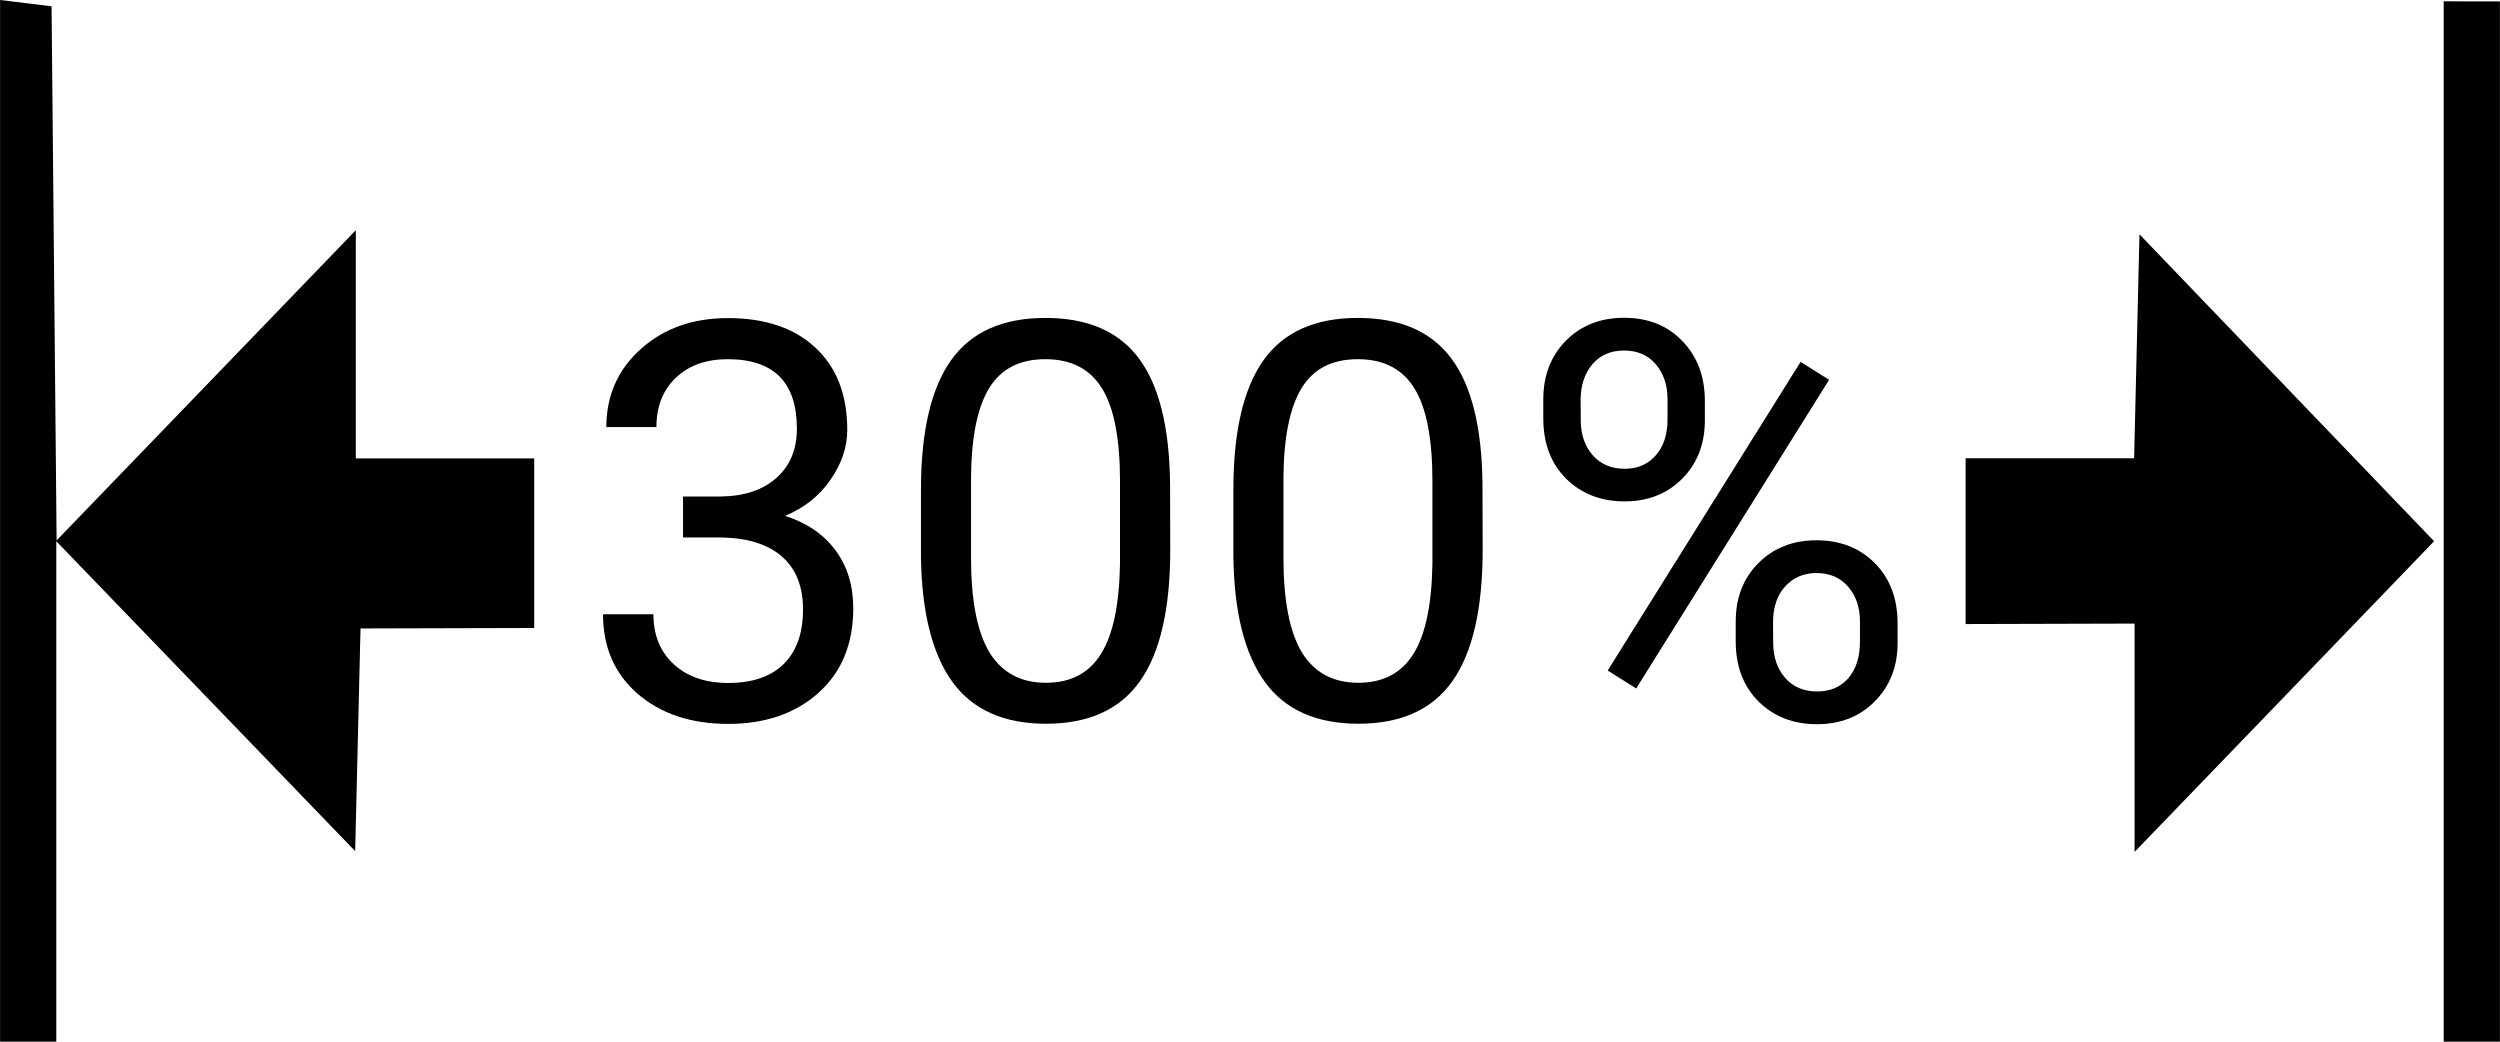 <?xml version="1.0" encoding="UTF-8" standalone="no"?>
<!-- Created with Inkscape (http://www.inkscape.org/) -->

<svg
   xmlns:dc="http://purl.org/dc/elements/1.1/"
   xmlns:cc="http://creativecommons.org/ns#"
   xmlns:rdf="http://www.w3.org/1999/02/22-rdf-syntax-ns#"
   xmlns:svg="http://www.w3.org/2000/svg"
   xmlns="http://www.w3.org/2000/svg"
   xmlns:sodipodi="http://sodipodi.sourceforge.net/DTD/sodipodi-0.dtd"
   xmlns:inkscape="http://www.inkscape.org/namespaces/inkscape"
   width="60"
   height="25"
   viewBox="0 0 15.875 6.615"
   version="1.1"
   id="svg1452"
   inkscape:version="0.92.3 (2405546, 2018-03-11)"
   sodipodi:docname="range.svg">
  <defs
     id="defs1446" />
  <sodipodi:namedview
     id="base"
     pagecolor="#ffffff"
     bordercolor="#666666"
     borderopacity="1.0"
     inkscape:pageopacity="0.0"
     inkscape:pageshadow="2"
     inkscape:zoom="8"
     inkscape:cx="34.680497"
     inkscape:cy="23.319874"
     inkscape:document-units="mm"
     inkscape:current-layer="text820"
     showgrid="false"
     units="px"
     inkscape:window-width="1920"
     inkscape:window-height="1017"
     inkscape:window-x="1912"
     inkscape:window-y="-5"
     inkscape:window-maximized="1" />
  <g
     inkscape:label="Layer 1"
     inkscape:groupmode="layer"
     id="layer1"
     transform="translate(0,-290.385)">
    <g
       aria-label="50%"
       transform="scale(0.981,1.019)"
       style="font-style:normal;font-variant:normal;font-weight:normal;font-stretch:normal;font-size:3.595px;line-height:1.25;font-family:'Adobe Caslon Pro';-inkscape-font-specification:'Adobe Caslon Pro';letter-spacing:0px;word-spacing:0px;fill:#000000;fill-opacity:1;stroke:none;stroke-width:0.27"
       id="text1410" />
    <path
       style="fill:#000000;stroke-width:0.061"
       d="M 4.9999997e-8,290.385 V 293.693 297 H 0.178 0.357 v -1.589 -1.589 l 0.949,0.984 0.949,0.984 0.017,-0.707 0.017,-0.707 1.103,-0.003 v -1.077 H 2.259 v -0.725 -0.724 l -0.95,0.985 -0.95,0.985 -0.016,-1.696 -0.016,-1.696 -0.163,-0.02 z M 15.518,290.393 V 293.697 297 H 15.697 15.875 v -3.303 -3.303 h -0.178 z m -1.932,1.48 -0.017,0.711 -0.017,0.711 h -1.07 v 1.053 l 1.073,-0.003 v 0.725 0.725 l 0.951,-0.986 0.951,-0.987 -0.936,-0.975 z"
       id="path1434"
       inkscape:connector-curvature="0" />
    <g
       aria-label="100%"
       style="font-style:normal;font-variant:normal;font-weight:normal;font-stretch:normal;font-size:3.528px;line-height:1.25;font-family:'Adobe Caslon Pro';-inkscape-font-specification:'Adobe Caslon Pro';letter-spacing:0px;word-spacing:0px;fill:#000000;fill-opacity:1;stroke:none;stroke-width:0.265"
       id="text820">
      <g
         aria-label="300%"
         style="font-style:normal;font-variant:normal;font-weight:normal;font-stretch:normal;font-size:3.528px;line-height:1.25;font-family:Roboto;-inkscape-font-specification:Roboto;letter-spacing:0px;word-spacing:0px;fill:#000000;fill-opacity:1;stroke:none;stroke-width:0.07"
         id="text824">
        <path
           d="m 4.337,293.538 h 0.239 q 0.226,-0.003 0.355,-0.119 0.129,-0.115 0.129,-0.312 0,-0.441 -0.439,-0.441 -0.207,0 -0.331,0.119 -0.122,0.117 -0.122,0.312 H 3.85 q 0,-0.298 0.217,-0.494 0.219,-0.198 0.555,-0.198 0.355,0 0.556,0.188 0.202,0.188 0.202,0.522 0,0.164 -0.107,0.317 -0.105,0.153 -0.288,0.229 0.207,0.066 0.319,0.217 0.114,0.152 0.114,0.37 0,0.338 -0.22,0.536 -0.22,0.198 -0.574,0.198 -0.353,0 -0.575,-0.191 -0.22,-0.191 -0.22,-0.505 h 0.32 q 0,0.198 0.129,0.317 0.129,0.119 0.346,0.119 0.231,0 0.353,-0.121 0.122,-0.121 0.122,-0.346 0,-0.219 -0.134,-0.336 -0.134,-0.117 -0.388,-0.121 H 4.337 Z"
           style="stroke-width:0.07"
           id="path835" />
        <path
           d="m 7.431,293.877 q 0,0.56 -0.191,0.832 -0.191,0.272 -0.598,0.272 -0.401,0 -0.594,-0.265 -0.193,-0.267 -0.2,-0.796 v -0.425 q 0,-0.553 0.191,-0.822 0.191,-0.269 0.599,-0.269 0.405,0 0.596,0.26 0.191,0.258 0.196,0.799 z m -0.319,-0.436 q 0,-0.405 -0.114,-0.589 -0.114,-0.186 -0.36,-0.186 -0.245,0 -0.357,0.184 -0.112,0.184 -0.115,0.567 v 0.51 q 0,0.407 0.117,0.601 0.119,0.193 0.358,0.193 0.236,0 0.35,-0.183 0.115,-0.183 0.121,-0.575 z"
           style="stroke-width:0.07"
           id="path837" />
        <path
           d="m 9.415,293.877 q 0,0.56 -0.191,0.832 -0.191,0.272 -0.598,0.272 -0.401,0 -0.594,-0.265 -0.193,-0.267 -0.2,-0.796 v -0.425 q 0,-0.553 0.191,-0.822 0.191,-0.269 0.599,-0.269 0.405,0 0.596,0.26 0.191,0.258 0.196,0.799 z m -0.319,-0.436 q 0,-0.405 -0.114,-0.589 -0.114,-0.186 -0.36,-0.186 -0.245,0 -0.357,0.184 -0.112,0.184 -0.115,0.567 v 0.51 q 0,0.407 0.117,0.601 0.119,0.193 0.358,0.193 0.236,0 0.35,-0.183 0.115,-0.183 0.121,-0.575 z"
           style="stroke-width:0.07"
           id="path839" />
        <path
           d="m 9.8,292.921 q 0,-0.226 0.143,-0.372 0.145,-0.146 0.37,-0.146 0.229,0 0.37,0.148 0.143,0.146 0.143,0.381 v 0.122 q 0,0.227 -0.145,0.372 -0.143,0.143 -0.365,0.143 -0.224,0 -0.37,-0.143 -0.146,-0.145 -0.146,-0.384 z m 0.238,0.133 q 0,0.134 0.076,0.222 0.076,0.086 0.203,0.086 0.122,0 0.196,-0.084 0.076,-0.084 0.076,-0.231 V 292.921 q 0,-0.134 -0.074,-0.222 -0.074,-0.088 -0.202,-0.088 -0.127,0 -0.202,0.088 -0.074,0.088 -0.074,0.229 z m 0.984,1.278 q 0,-0.226 0.143,-0.37 0.145,-0.146 0.37,-0.146 0.226,0 0.37,0.145 0.145,0.145 0.145,0.384 v 0.122 q 0,0.226 -0.145,0.372 -0.143,0.145 -0.367,0.145 -0.224,0 -0.37,-0.143 -0.146,-0.145 -0.146,-0.384 z m 0.238,0.134 q 0,0.136 0.076,0.224 0.076,0.086 0.203,0.086 0.124,0 0.198,-0.084 0.074,-0.086 0.074,-0.233 v -0.127 q 0,-0.136 -0.076,-0.222 -0.074,-0.086 -0.2,-0.086 -0.122,0 -0.2,0.086 -0.076,0.084 -0.076,0.229 z m -0.87,0.291 -0.181,-0.114 1.225,-1.96 0.181,0.114 z"
           style="stroke-width:0.07"
           id="path841" />
      </g>
    </g>
  </g>
</svg>
